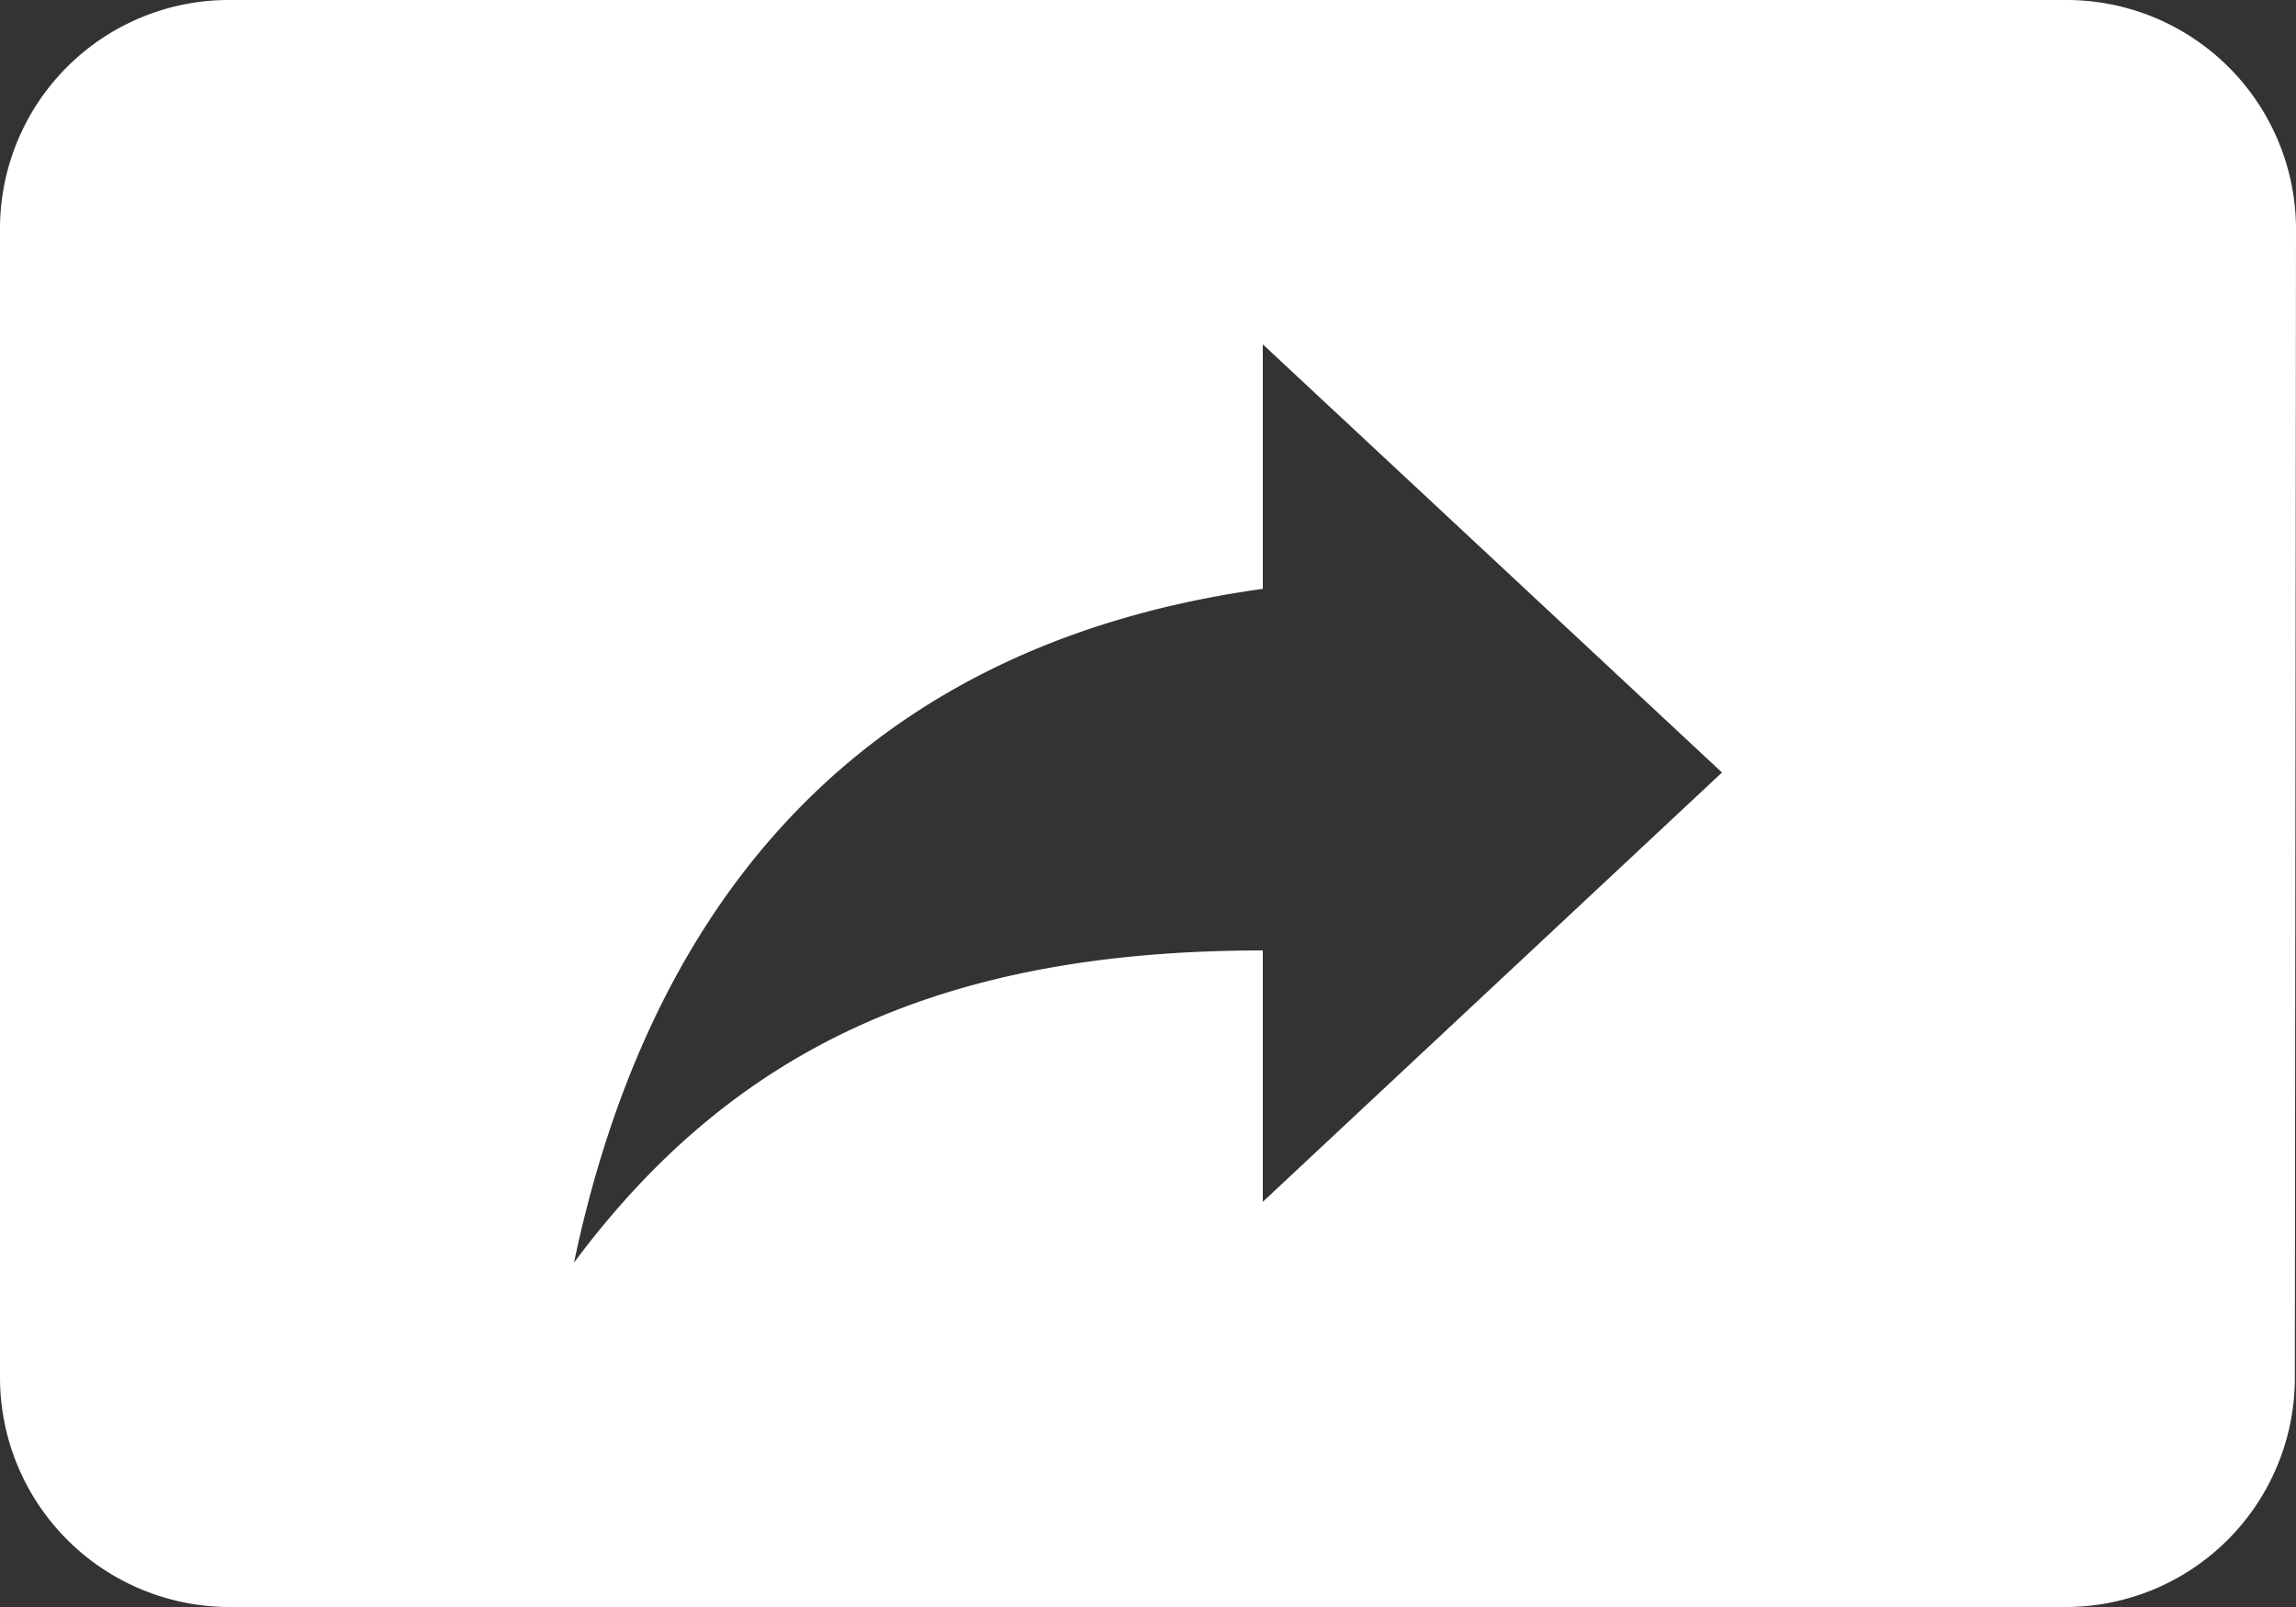 <svg id="Capa_1" data-name="Capa 1" xmlns="http://www.w3.org/2000/svg" viewBox="0 0 500 350"><rect x="0" y="0" width="500" height="350" fill="#333333" stroke="none"/><defs><style>.cls-1{fill:#fff;}</style></defs><title>share_screen</title><path class="cls-1" d="M450,350a49.93,49.93,0,0,0,49.75-50L500,50A50,50,0,0,0,450,0H50A49.83,49.83,0,0,0,0,50V300a50,50,0,0,0,50,50ZM275,261.75V207c-69.5,0-115.25,21.25-150,68,14-66.75,52.75-133.25,150-146.75V75l100,93.25Z"/></svg>
